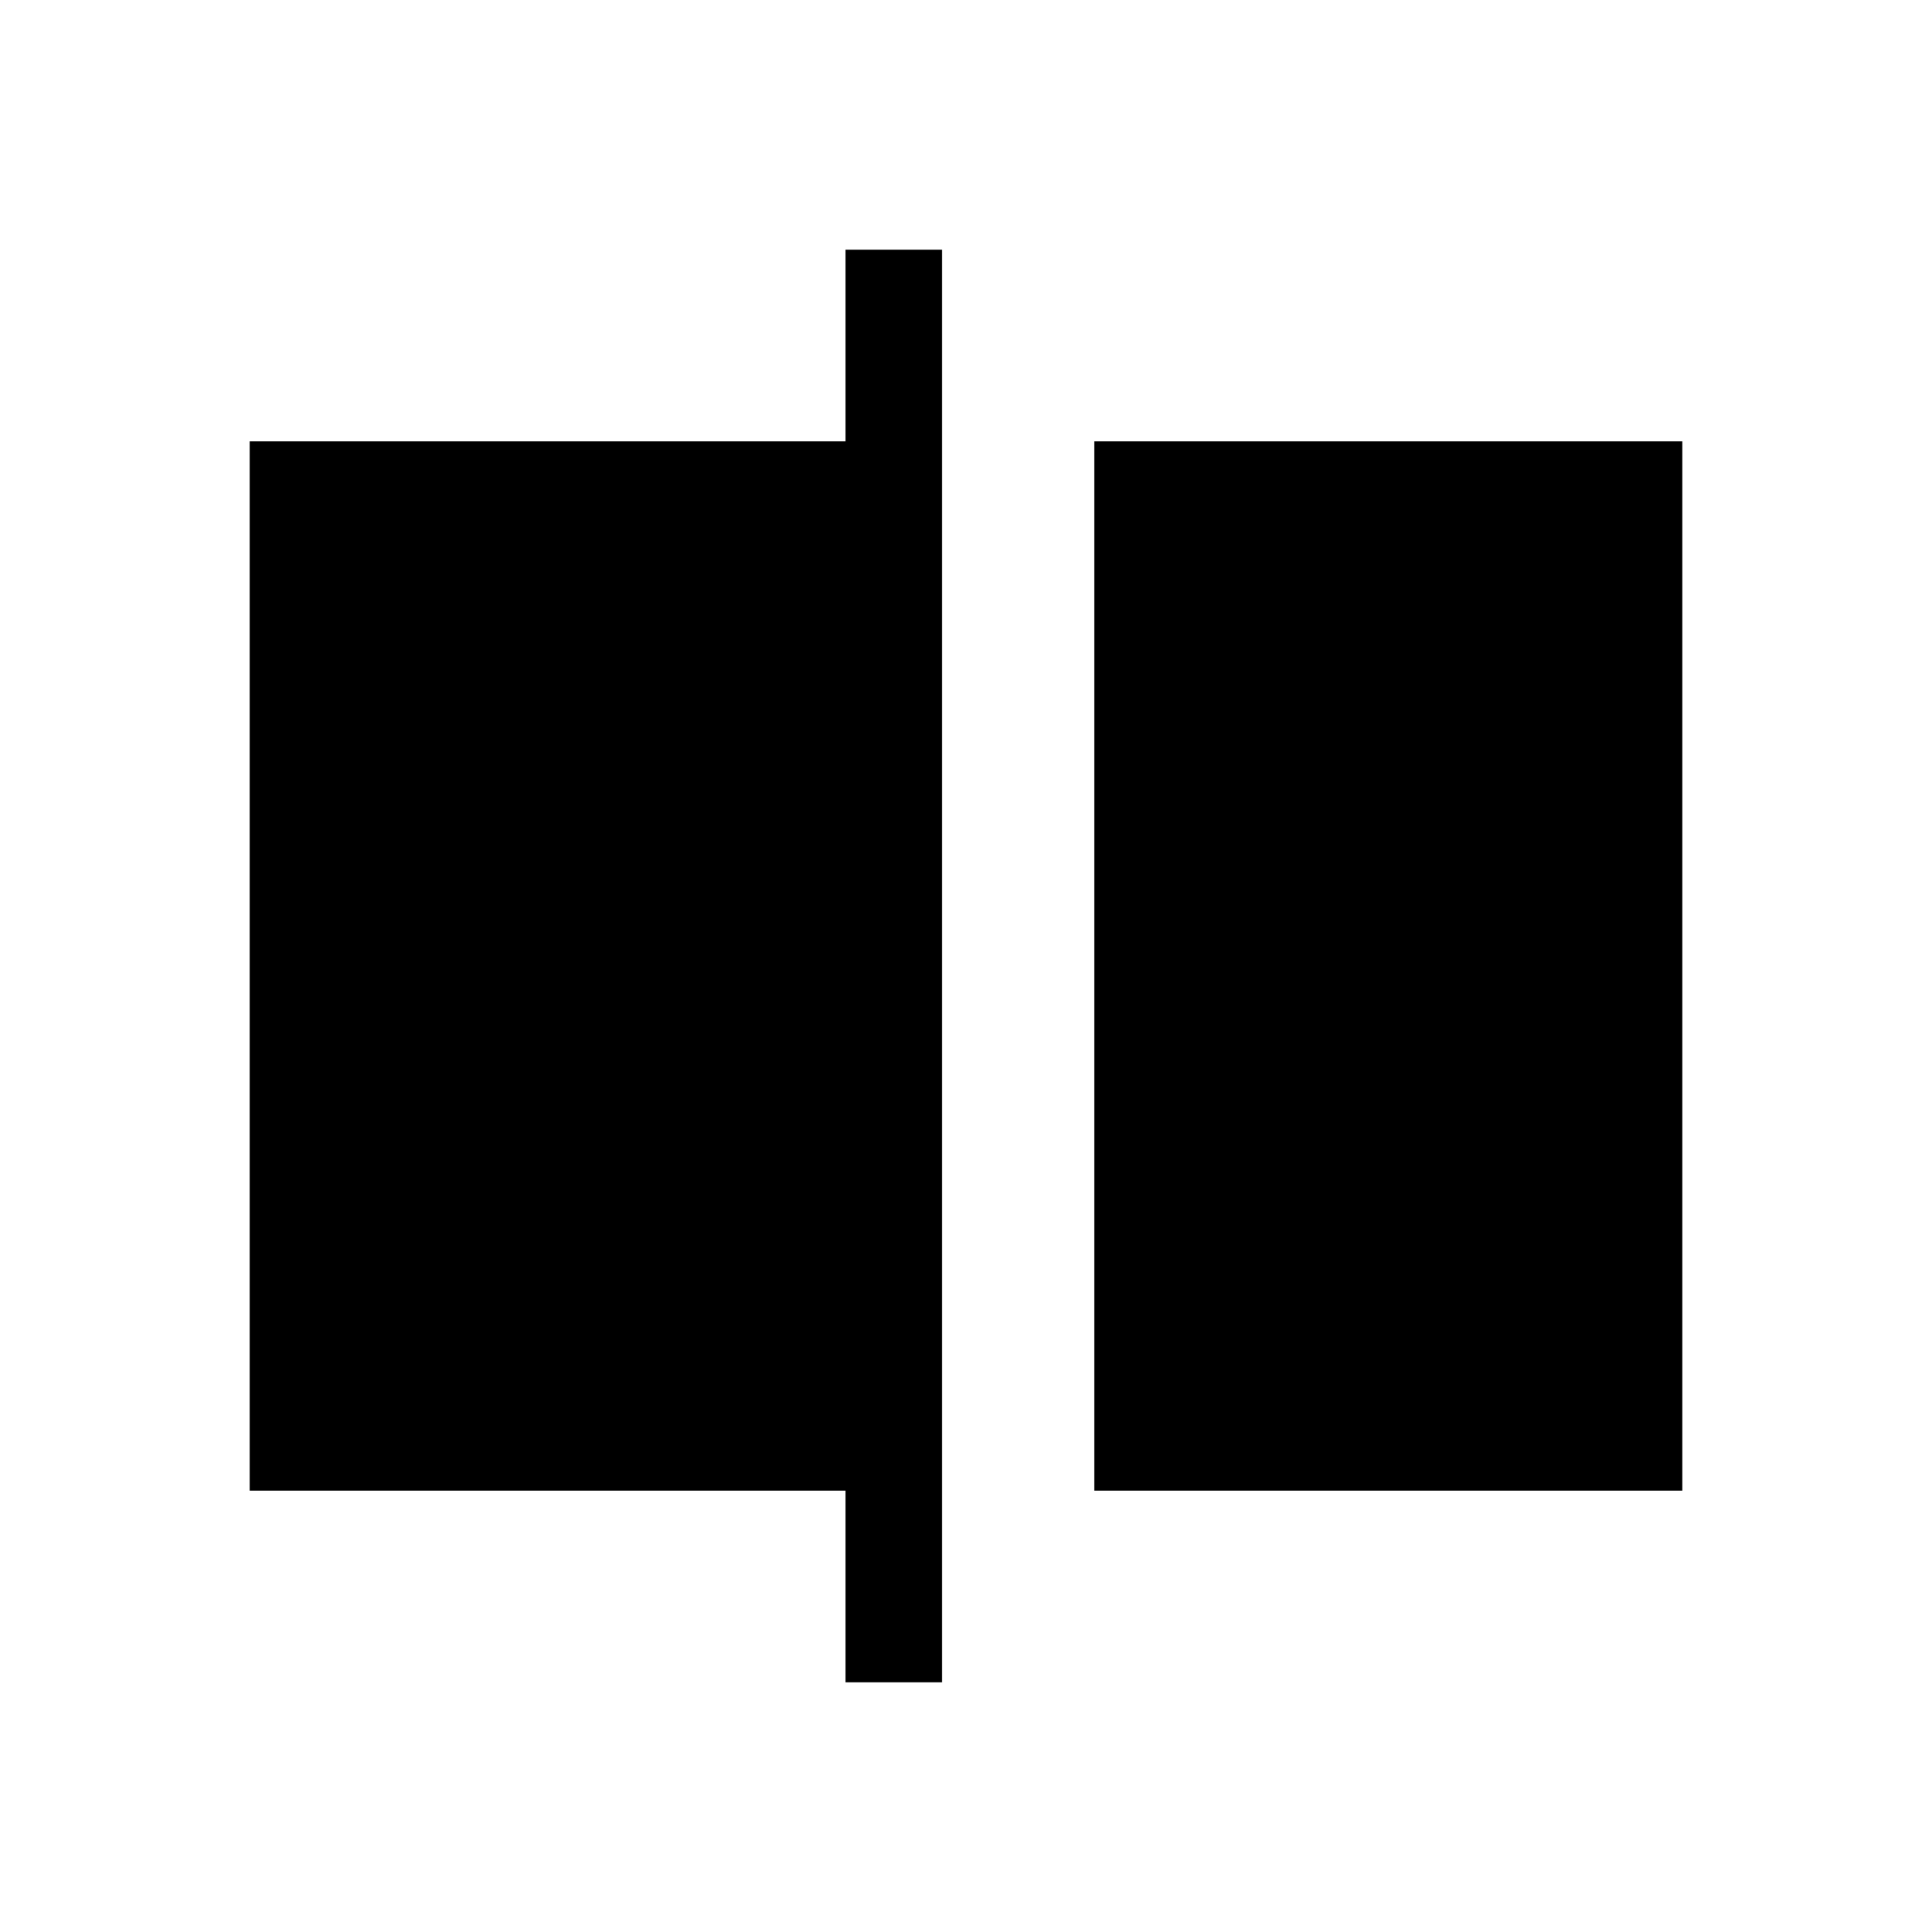<svg xmlns="http://www.w3.org/2000/svg" height="20" viewBox="0 -960 960 960" width="20"><path d="M543.73-219.27v-521.46h292.19v521.46H543.73Zm-123.61 95.19v-95.19H124.08v-521.46h296.04v-95.19h47.96v711.84h-47.96Z"/></svg>
